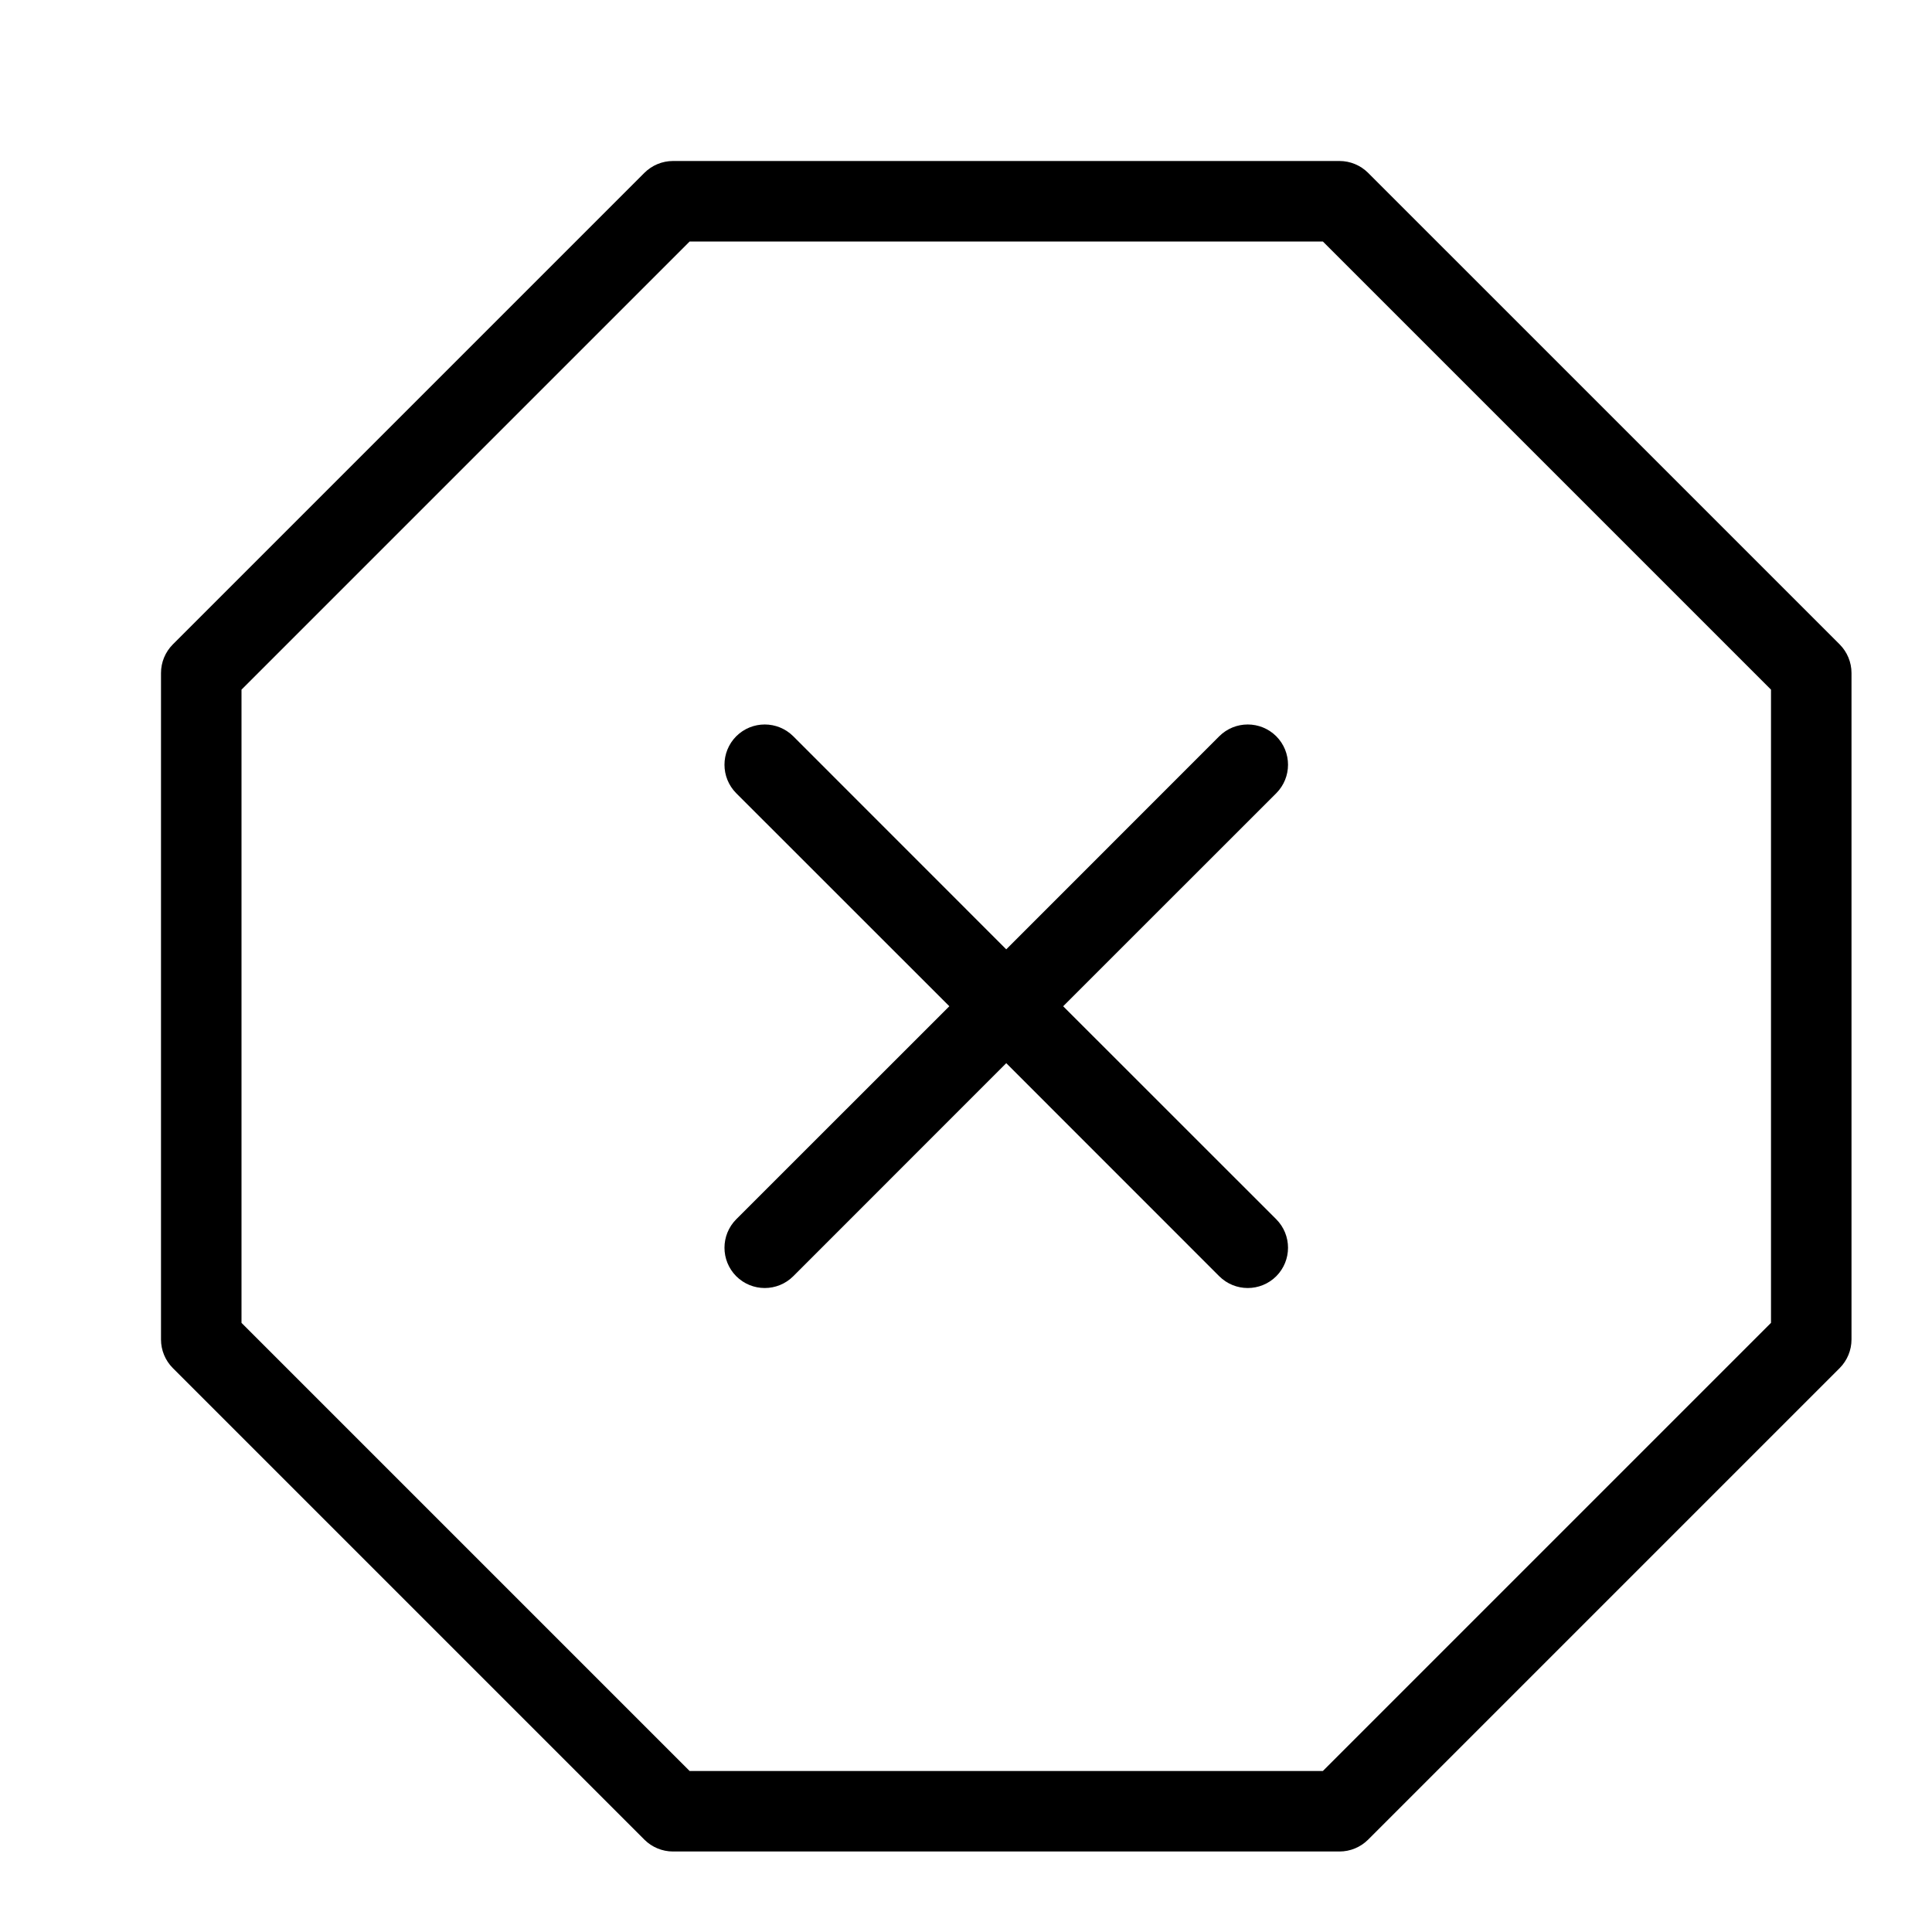 <?xml version="1.0" encoding="UTF-8"?>
<svg width="24px" height="24px" viewBox="0 0 24 24" version="1.1" xmlns="http://www.w3.org/2000/svg" xmlns:xlink="http://www.w3.org/1999/xlink">
    <!-- Generator: Sketch 55.2 (78181) - https://sketchapp.com -->
    <title>x-octagon</title>
    <desc>Created with Sketch.</desc>
    <g id="x-octagon" stroke="none" stroke-width="1" fill="none" fill-rule="evenodd">
        <path d="M13.207,12.5 L15.854,15.146 C16.049,15.342 16.049,15.658 15.854,15.854 C15.658,16.049 15.342,16.049 15.146,15.854 L12.5,13.207 L9.854,15.854 C9.658,16.049 9.342,16.049 9.146,15.854 C8.951,15.658 8.951,15.342 9.146,15.146 L11.793,12.5 L9.146,9.854 C8.951,9.658 8.951,9.342 9.146,9.146 C9.342,8.951 9.658,8.951 9.854,9.146 L12.5,11.793 L15.146,9.146 C15.342,8.951 15.658,8.951 15.854,9.146 C16.049,9.342 16.049,9.658 15.854,9.854 L13.207,12.5 Z M8.006,2.146 C8.1,2.053 8.227,2 8.36,2 L16.64,2 C16.773,2 16.9,2.053 16.994,2.146 L22.854,8.006 C22.947,8.1 23,8.227 23,8.36 L23,16.64 C23,16.773 22.947,16.9 22.854,16.994 L16.994,22.854 C16.9,22.947 16.773,23 16.64,23 L8.36,23 C8.227,23 8.1,22.947 8.006,22.854 L2.146,16.994 C2.053,16.9 2,16.773 2,16.64 L2,8.36 C2,8.227 2.053,8.1 2.146,8.006 L8.006,2.146 Z M8.567,3 L3,8.567 L3,16.433 L8.567,22 L16.433,22 L22,16.433 L22,8.567 L16.433,3 L8.567,3 Z" id="Combined-Shape" fill="#000000" fill-rule="nonzero"></path>
    </g>
</svg>